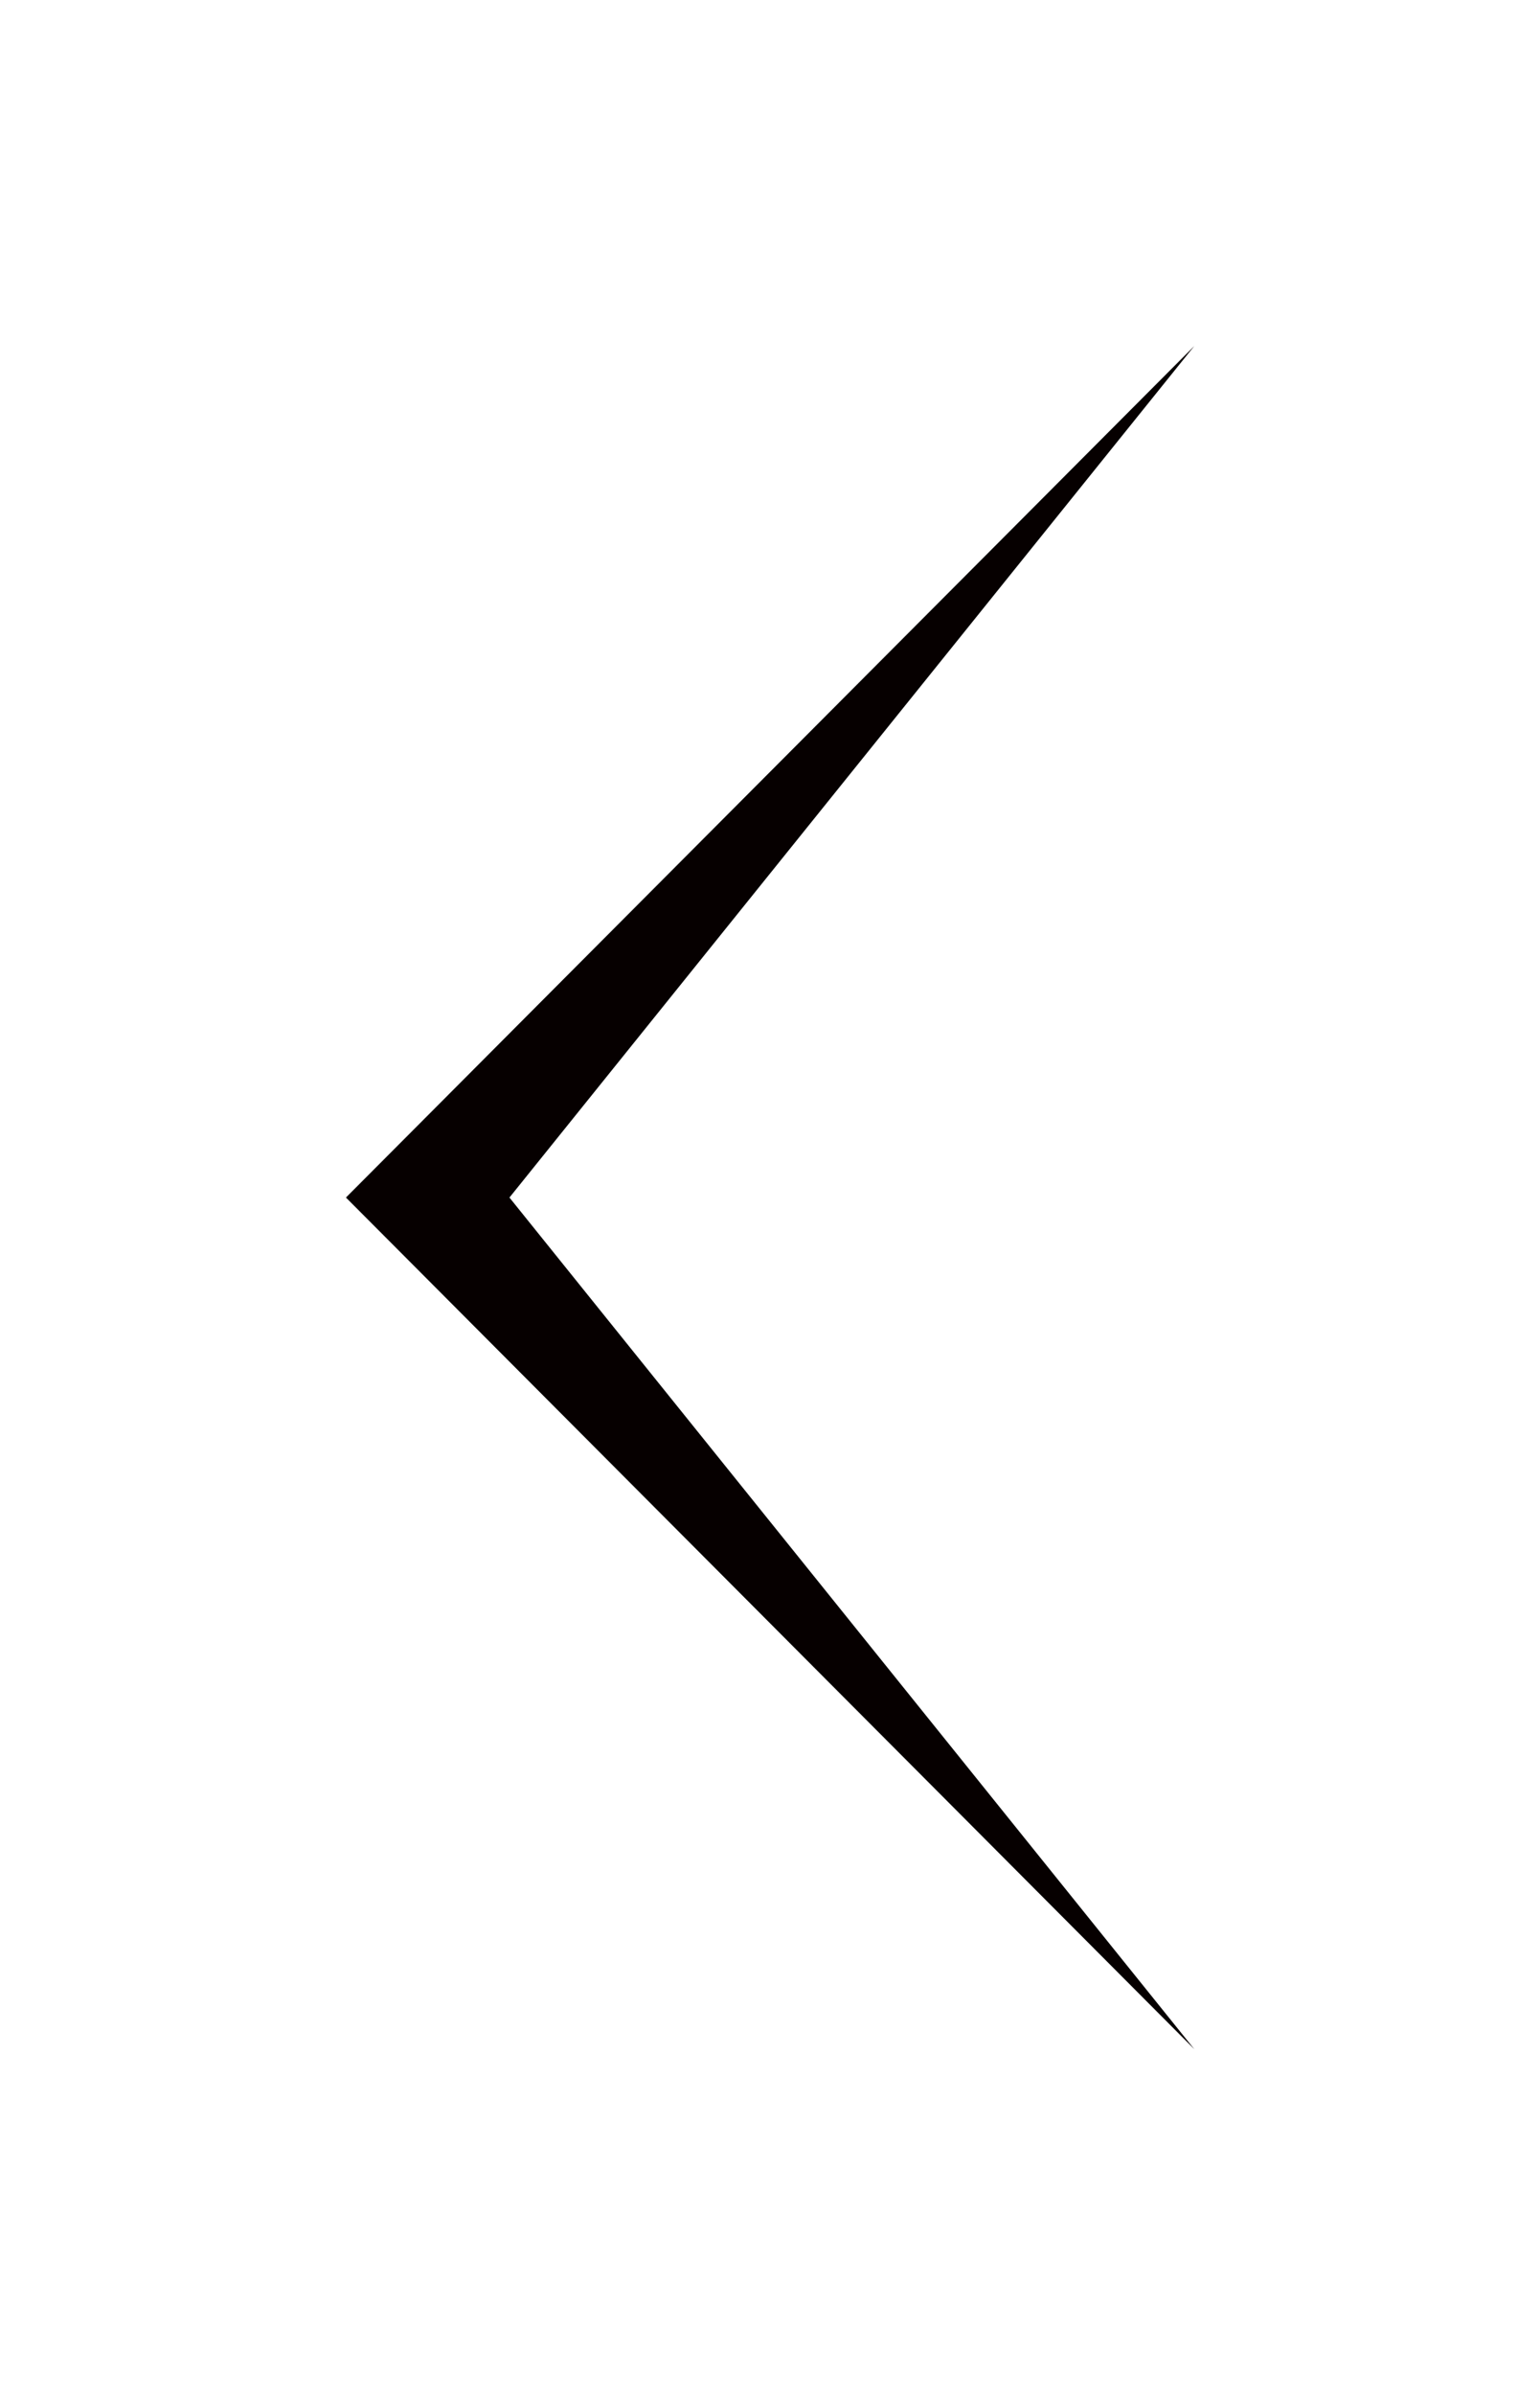 <svg xmlns="http://www.w3.org/2000/svg" xmlns:xlink="http://www.w3.org/1999/xlink" width="40.077" height="62.298" viewBox="0 0 40.077 62.298">
  <defs>
    <filter id="_20004601431537182966" x="0" y="0" width="40.077" height="62.298" filterUnits="userSpaceOnUse">
      <feOffset dy="3" input="SourceAlpha"/>
      <feGaussianBlur stdDeviation="3" result="blur"/>
      <feFlood flood-opacity="0.161"/>
      <feComposite operator="in" in2="blur"/>
      <feComposite in="SourceGraphic"/>
    </filter>
  </defs>
  <g transform="matrix(1, 0, 0, 1, 0, 0)" filter="url(#_20004601431537182966)">
    <path id="_20004601431537182966-2" data-name="20004601431537182966" d="M0,0,22.149,22.077,44.3,0,22.149,17.822" transform="translate(31.08 6) rotate(90)" fill="#060000"/>
  </g>
</svg>
